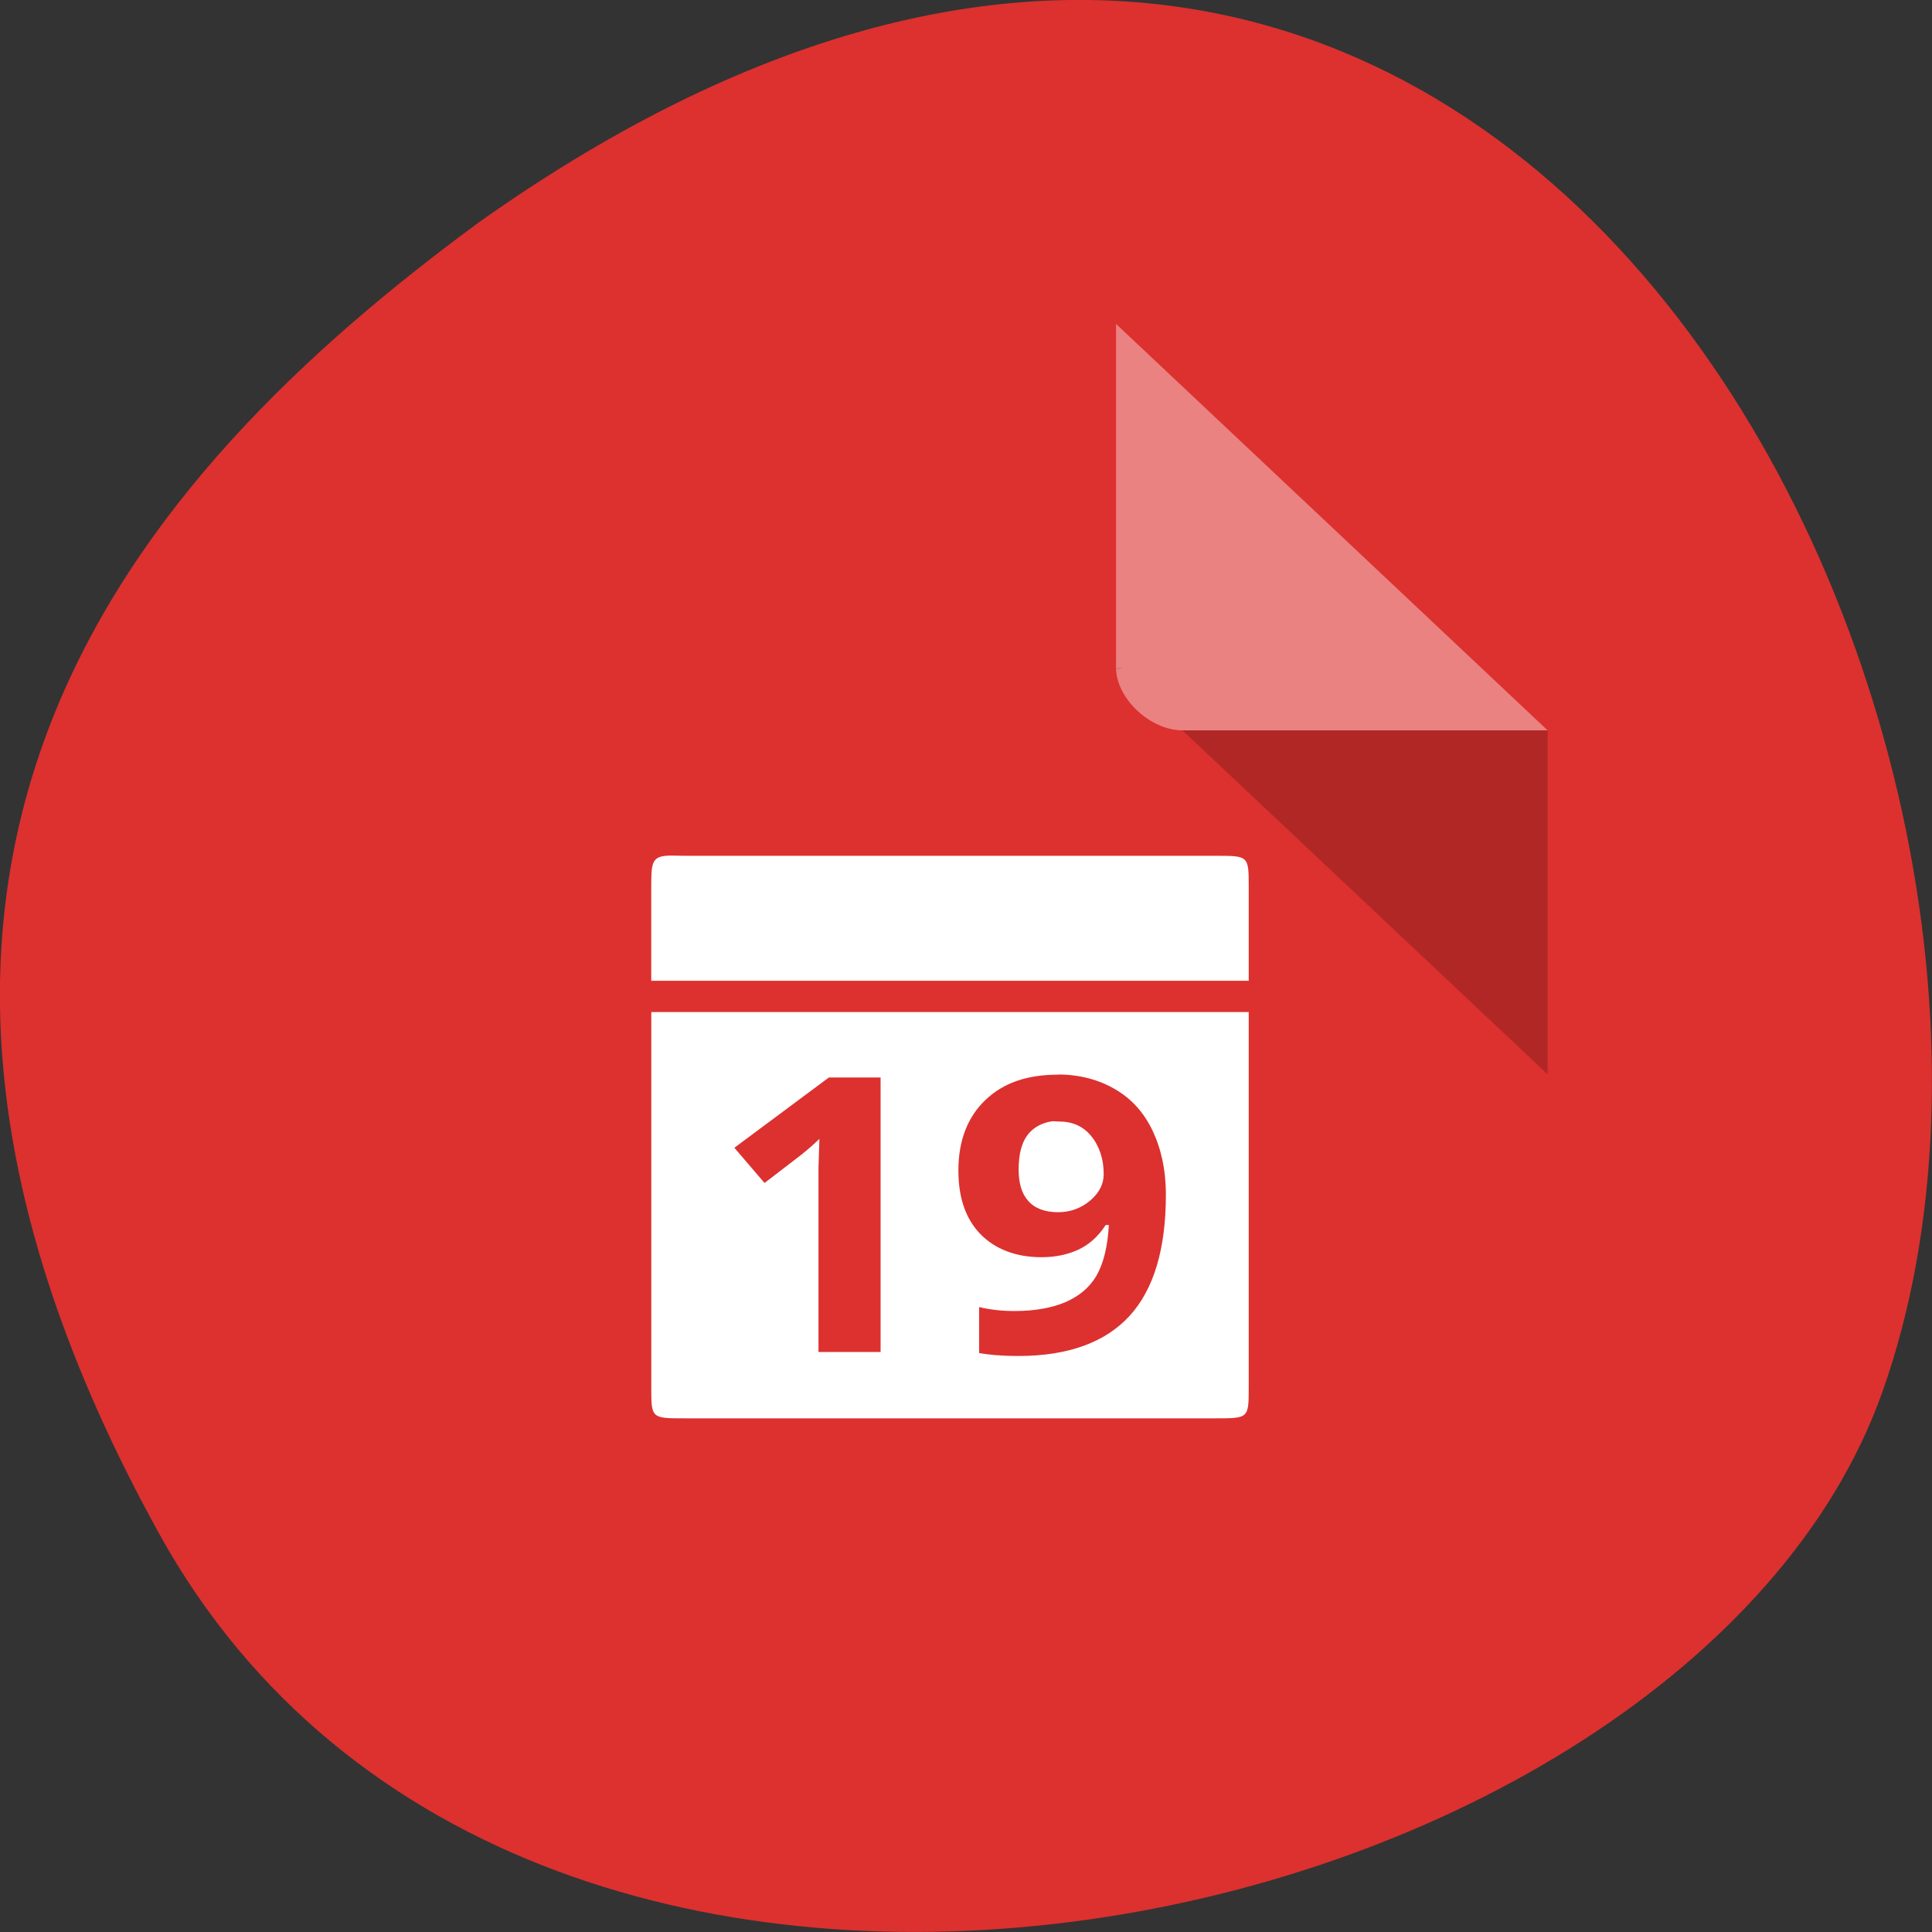 <svg xmlns="http://www.w3.org/2000/svg" viewBox="0 0 48 48"><rect x="0" y="0" width="48" height="48" fill="#333333" stroke="none"/><g style="fill:#dc312f"><path d="m 3.957 38.109 c 9.18 16.594 37.941 10.152 42.805 -3.512 c 5.797 -16.277 -9.293 -47.195 -34.852 -29.082 c -8.609 6.324 -17.133 15.996 -7.953 32.594"/><path d="m 10.406 8.047 c -0.848 0 -1.648 0.754 -1.648 1.555 v 32.625 c 0 0.754 0.848 1.555 1.648 1.555 h 26.391 c 0.801 0 1.652 -0.801 1.652 -1.555 v -24.082 l -10.723 -10.098"/></g><path d="m 27.727 16.59 l 0.051 0.051 l 0.129 -0.051 m 1.469 1.555 l 9.074 8.547 v -8.547" style="fill-opacity:0.196"/><g style="fill:#fff"><path d="m 27.727 8.047 l 10.723 10.098 h -9.074 c -0.801 0 -1.648 -0.797 -1.648 -1.555 v -8.543" style="fill-opacity:0.392"/><path d="m 16.543 21.262 c -0.348 0.035 -0.363 0.191 -0.363 0.777 v 2.328 h 14.844 v -2.328 c 0 -0.777 0 -0.777 -0.824 -0.777 h -13.195 c -0.203 0 -0.348 -0.012 -0.465 0 m -0.359 3.883 v 9.316 c 0 0.777 0 0.777 0.824 0.777 h 13.195 c 0.824 0 0.824 0 0.824 -0.777 v -9.316 m -4.738 1.551 c 0.539 0 1.012 0.129 1.414 0.363 c 0.41 0.238 0.711 0.57 0.93 1.02 c 0.215 0.449 0.336 0.98 0.336 1.602 c 0 1.344 -0.297 2.348 -0.902 3.012 c -0.605 0.66 -1.531 0.996 -2.758 0.996 c -0.434 0 -0.758 -0.031 -0.98 -0.074 v -1.141 c 0.277 0.066 0.57 0.098 0.875 0.098 c 0.516 0 0.93 -0.078 1.266 -0.219 c 0.332 -0.145 0.594 -0.352 0.773 -0.656 c 0.176 -0.305 0.281 -0.73 0.309 -1.262 h -0.078 c -0.191 0.293 -0.418 0.488 -0.672 0.609 c -0.254 0.117 -0.547 0.191 -0.926 0.191 c -0.637 0 -1.156 -0.203 -1.523 -0.582 c -0.363 -0.383 -0.539 -0.898 -0.539 -1.578 c 0 -0.73 0.227 -1.324 0.672 -1.746 c 0.445 -0.426 1.035 -0.629 1.805 -0.629 m -5.699 0.07 h 1.289 v 6.82 h -1.543 v -4.59 l 0.023 -0.703 c -0.254 0.242 -0.441 0.387 -0.539 0.461 l -0.824 0.633 l -0.75 -0.875 l 2.348 -1.746 m 5.512 1.094 c -0.211 0.035 -0.406 0.137 -0.539 0.289 c -0.18 0.207 -0.258 0.512 -0.258 0.898 c 0 0.328 0.066 0.586 0.23 0.777 c 0.164 0.191 0.414 0.289 0.75 0.289 c 0.312 0 0.574 -0.102 0.797 -0.289 c 0.223 -0.191 0.336 -0.406 0.336 -0.656 c 0 -0.367 -0.102 -0.691 -0.309 -0.945 c -0.207 -0.254 -0.477 -0.363 -0.801 -0.363 c -0.078 0 -0.137 -0.016 -0.207 0"/></g></svg>